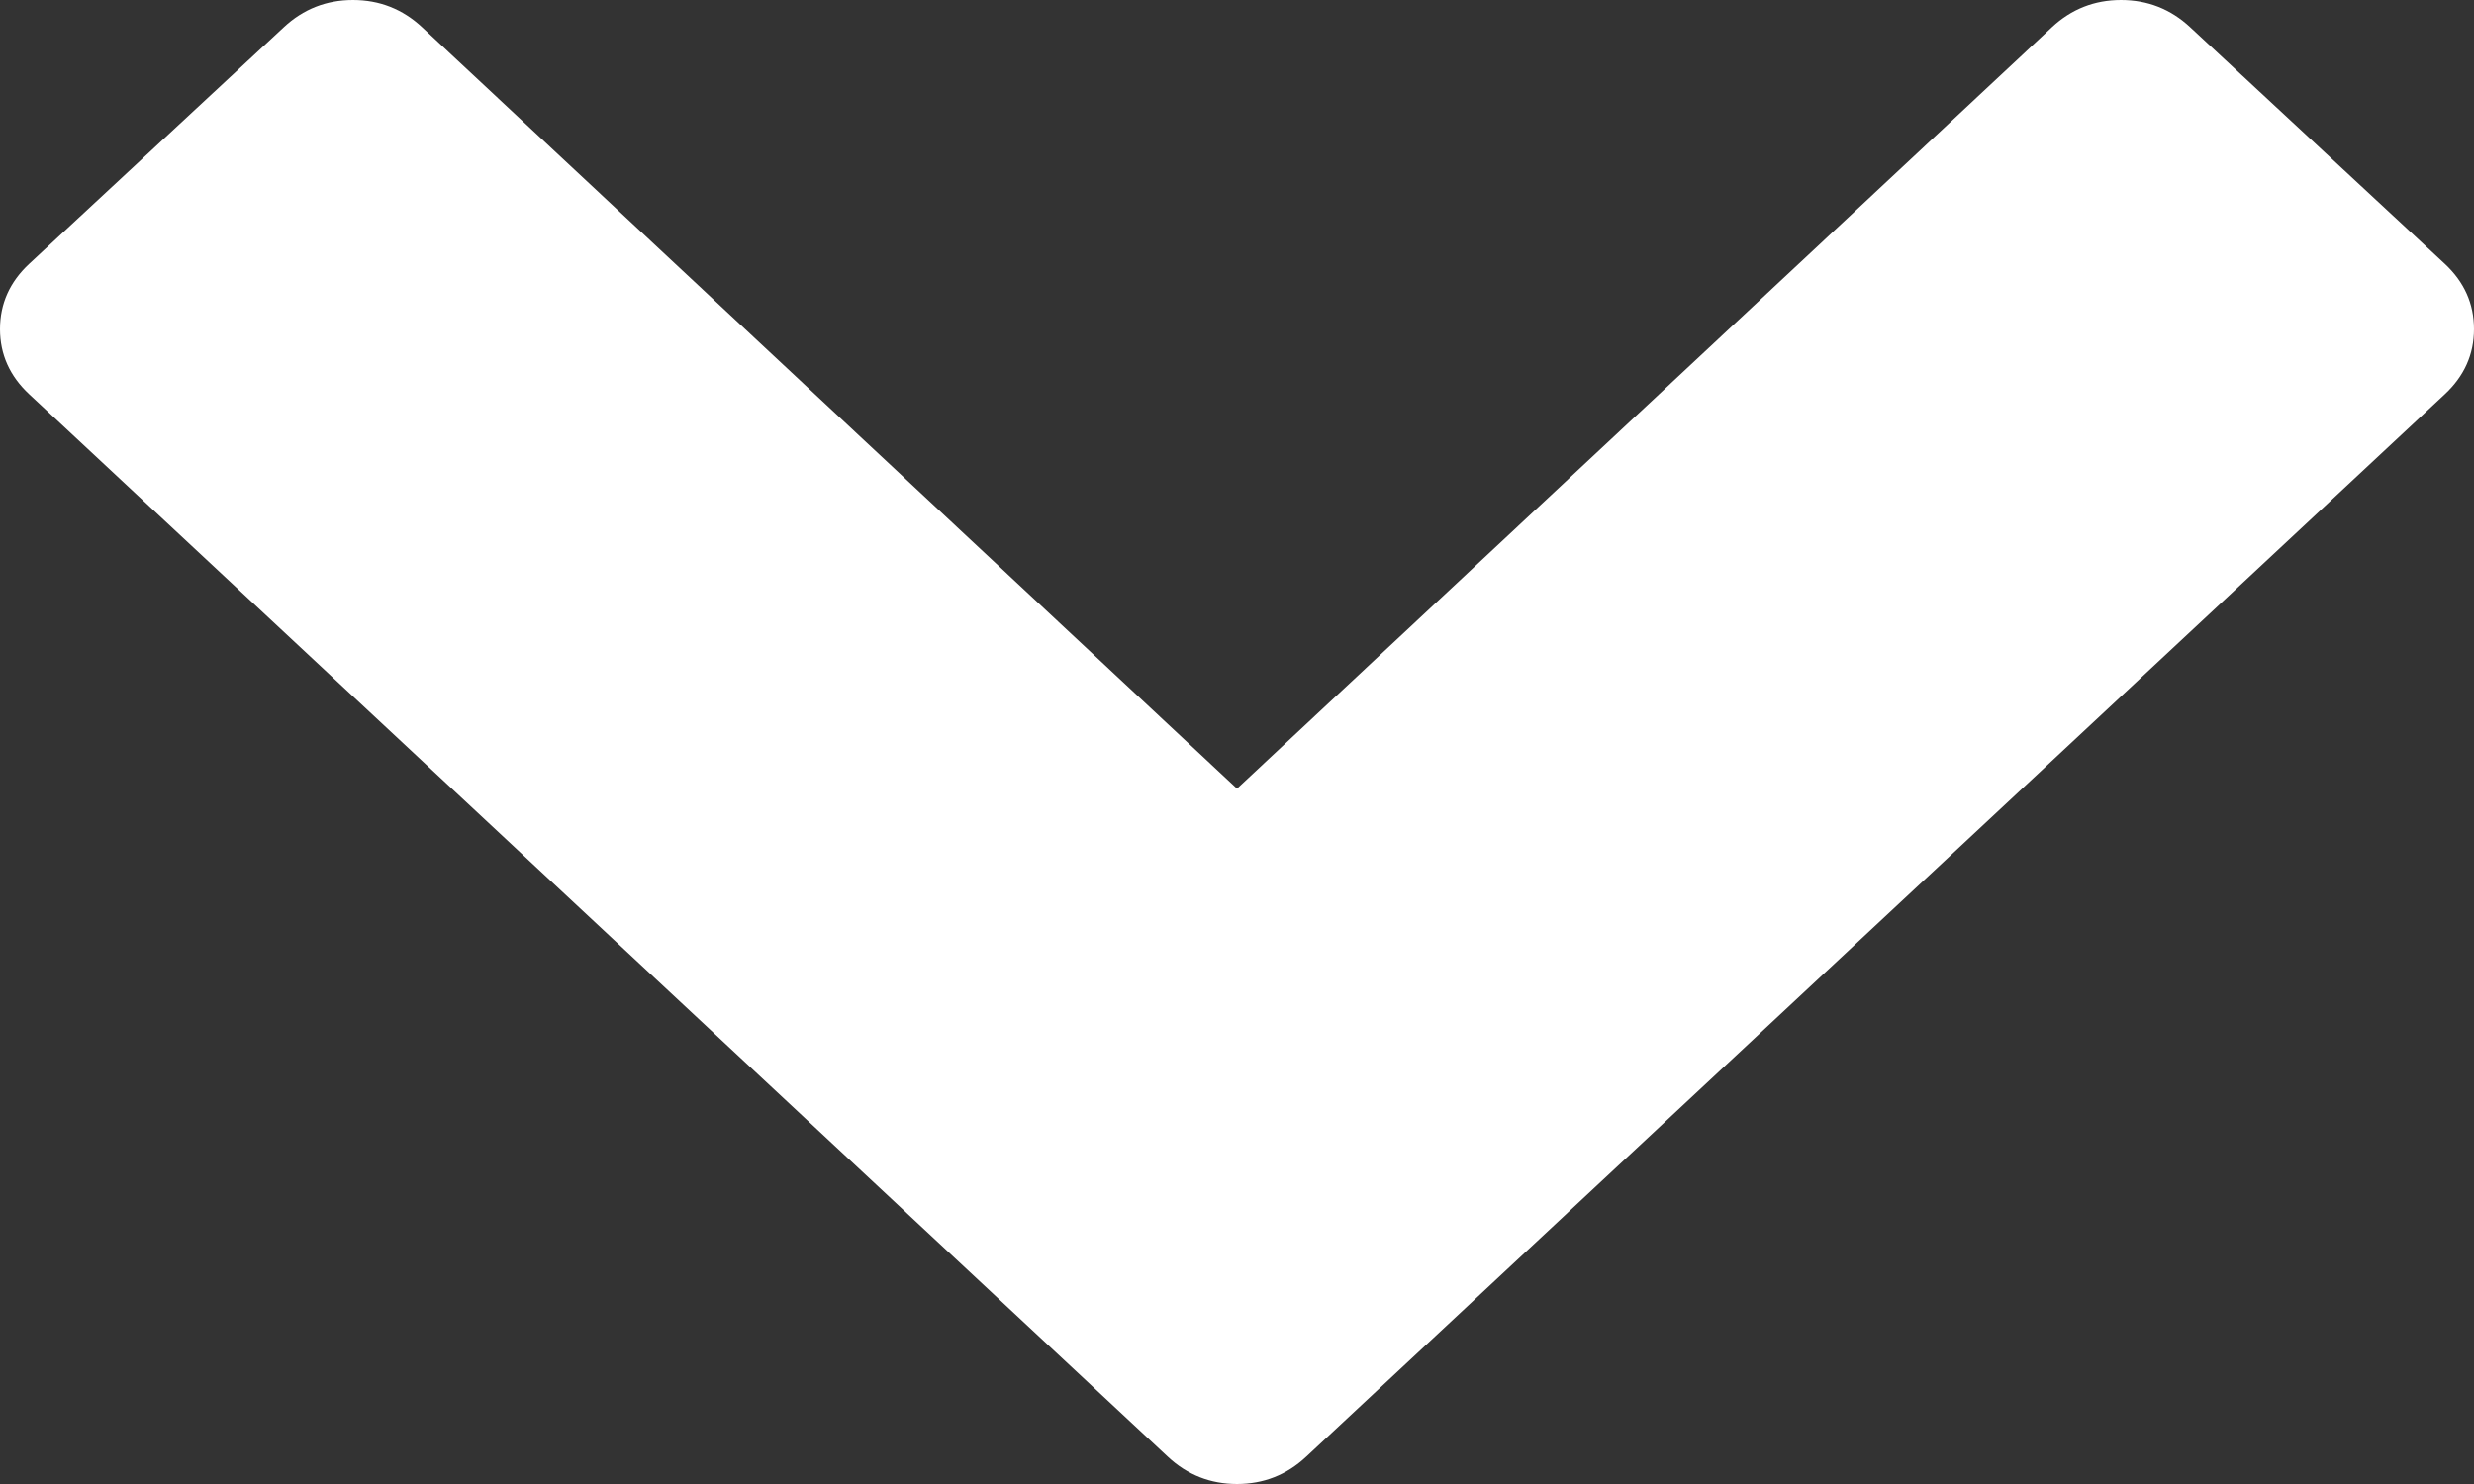 ﻿<?xml version="1.0" encoding="utf-8"?>
<svg version="1.1" xmlns:xlink="http://www.w3.org/1999/xlink" width="15px" height="9px" xmlns="http://www.w3.org/2000/svg">
  <rect width="100%" height="100%" fill="#333333" stroke="none"/>
  <g transform="matrix(1 0 0 1 -842 -166 )">
    <path d="M 15 1.996  C 15 2.149  14.941 2.281  14.823 2.391  L 7.919 8.835  C 7.801 8.945  7.661 9  7.5 9  C 7.339 9  7.199 8.945  7.081 8.835  L 0.177 2.391  C 0.059 2.281  0 2.149  0 1.996  C 0 1.842  0.059 1.71  0.177 1.6  L 1.721 0.165  C 1.839 0.055  1.979 0  2.14 0  C 2.301 0  2.441 0.055  2.559 0.165  L 7.5 4.783  L 12.441 0.165  C 12.559 0.055  12.699 0  12.86 0  C 13.021 0  13.161 0.055  13.279 0.165  L 14.823 1.6  C 14.941 1.71  15 1.842  15 1.996  Z " fill-rule="nonzero" fill="#ffffff" stroke="none" transform="matrix(1 0 0 1 842 166 )" />
  </g>
</svg>